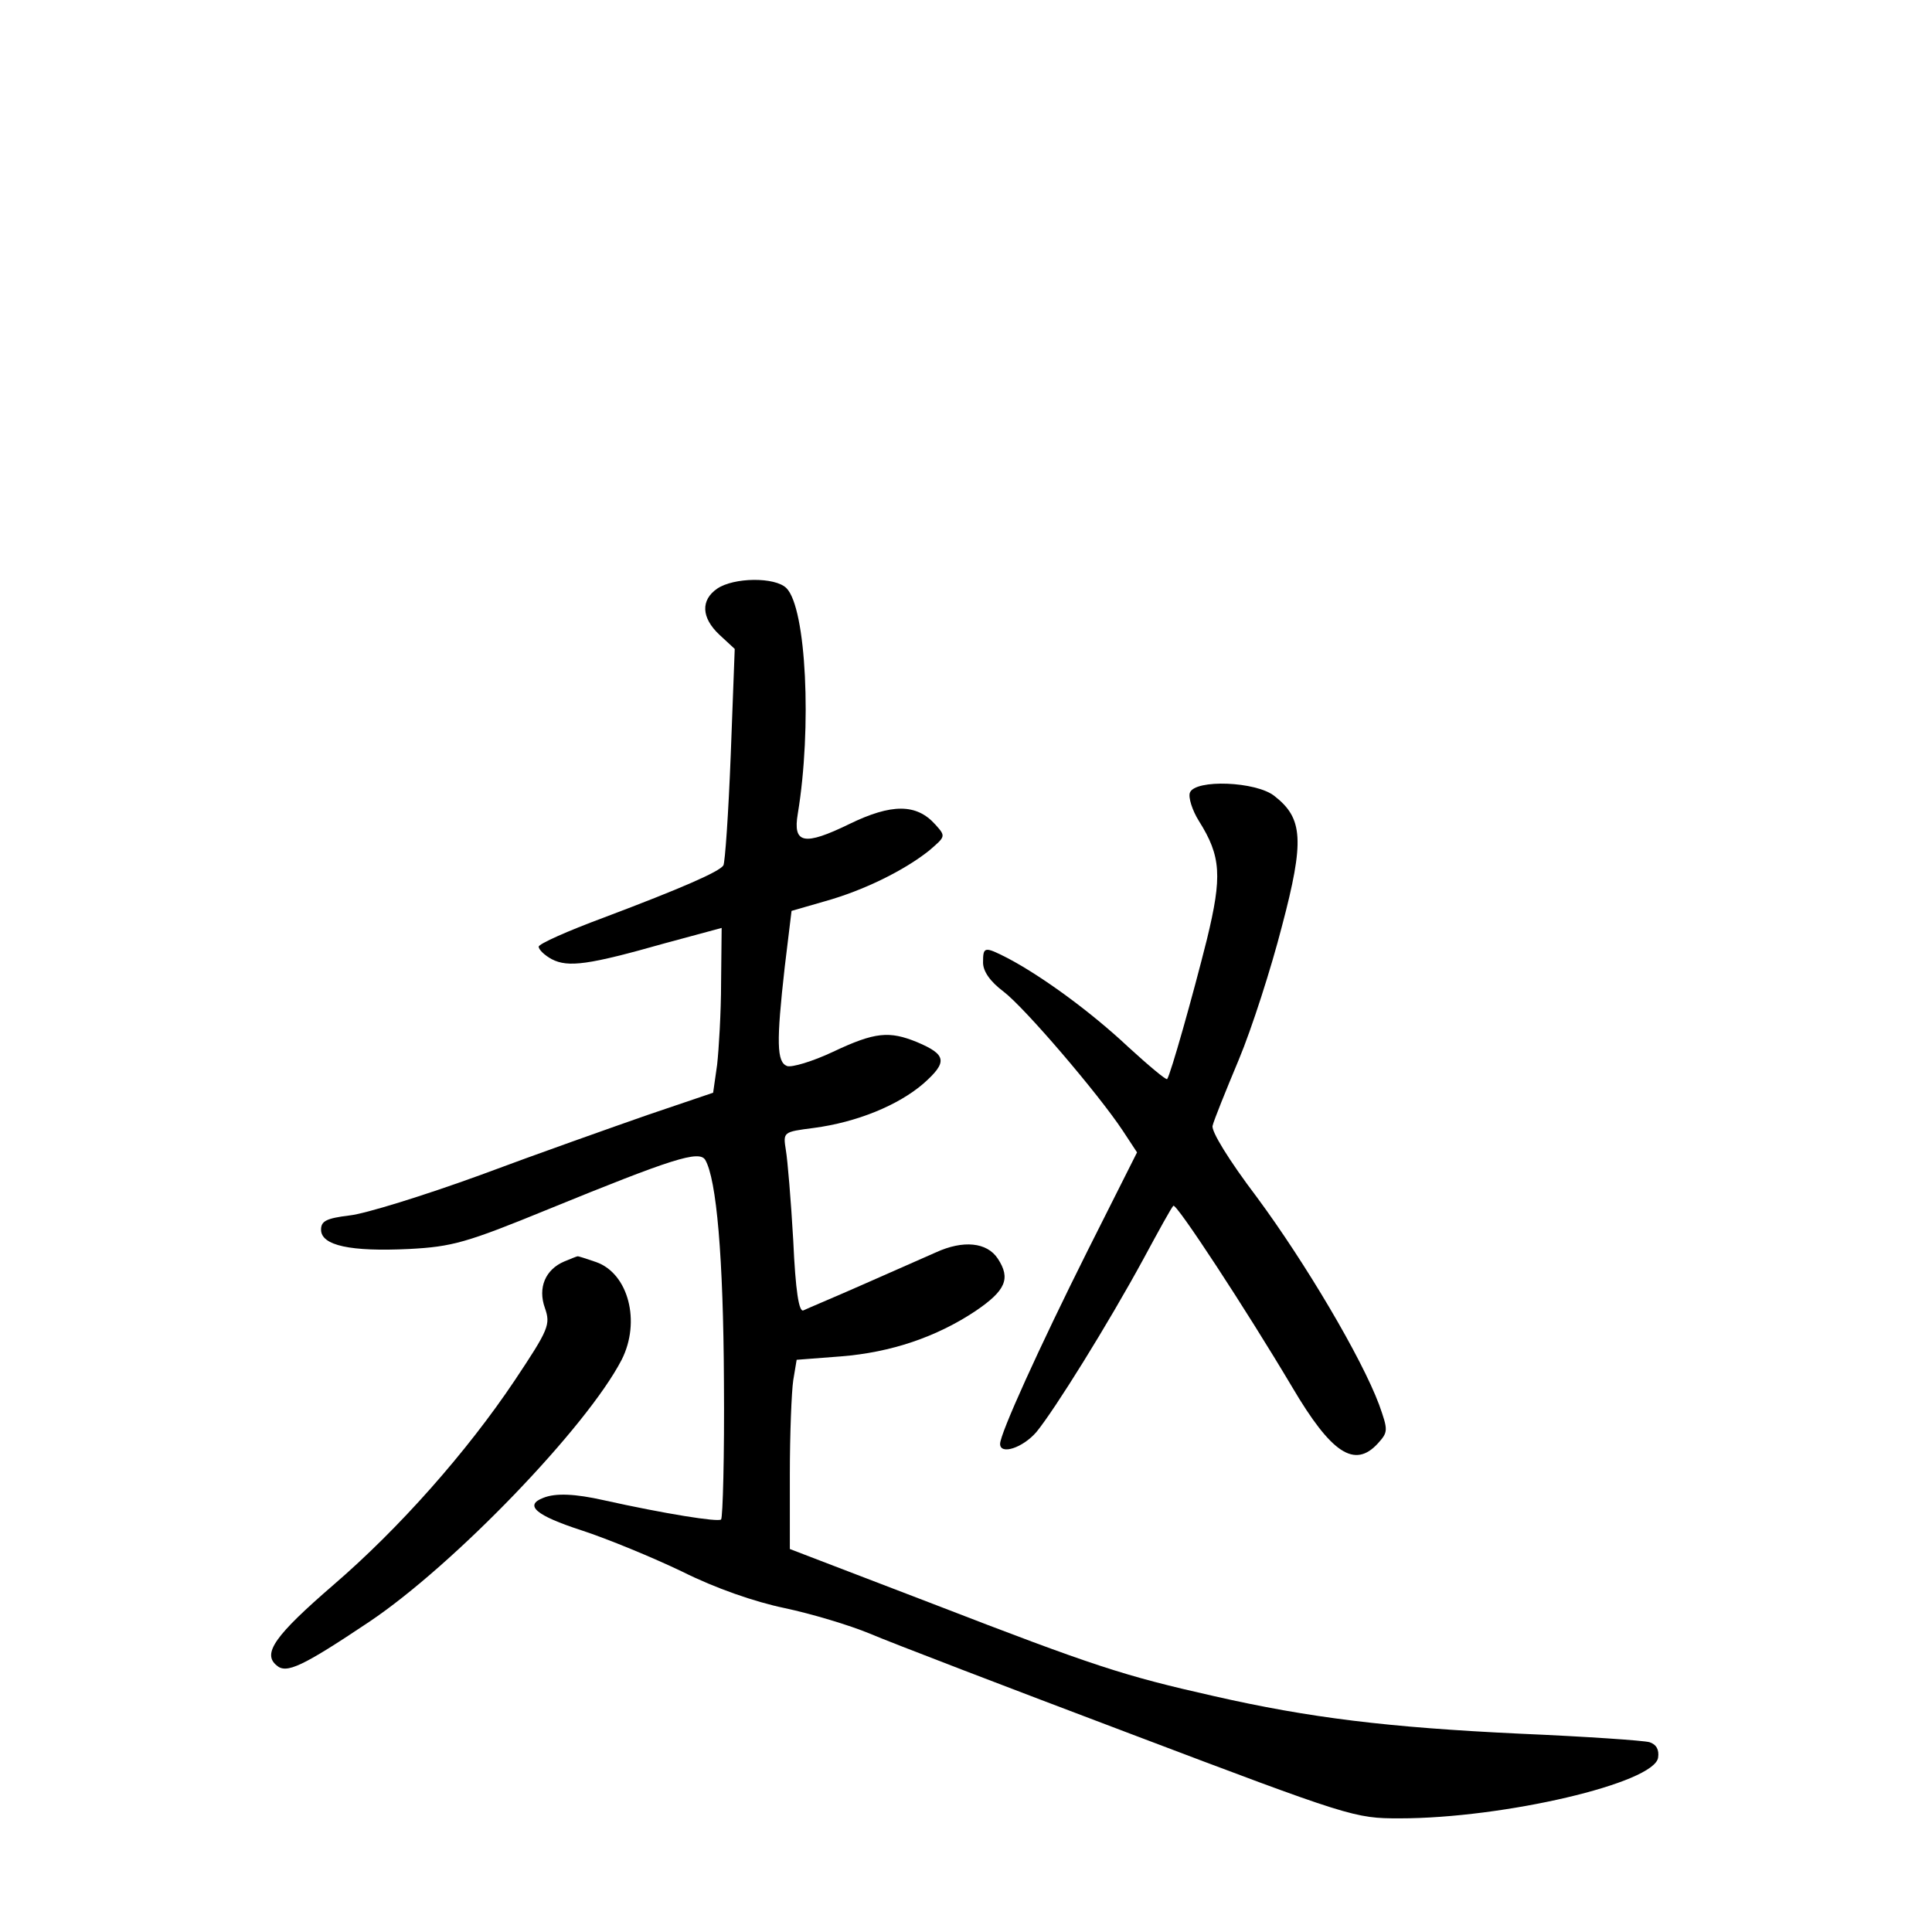 <?xml version="1.0" standalone="no"?>
<!DOCTYPE svg PUBLIC "-//W3C//DTD SVG 20010904//EN"
 "http://www.w3.org/TR/2001/REC-SVG-20010904/DTD/svg10.dtd">
<svg version="1.0" xmlns="http://www.w3.org/2000/svg"
 width="340pt" height="340pt" viewBox="0 0 340 340"
 preserveAspectRatio="xMidYMid meet">
<g transform="translate(0,340) scale(0.1,-0.1)"
fill="#000000" stroke="none">
<path d="M1262 2364 c-29 -20 -28 -51 4 -81 l27 -25 -7 -186 c-4 -103 -10
-190 -13 -195 -7 -11 -73 -40 -211 -92 -62 -23 -114 -46 -114 -51 0 -5 10 -15
23 -22 29 -15 65 -10 199 28 l100 27 -1 -96 c0 -53 -4 -118 -7 -145 l-7 -49
-115 -39 c-63 -22 -196 -69 -295 -106 -99 -36 -202 -68 -230 -71 -41 -5 -50
-10 -50 -25 0 -28 52 -39 155 -34 76 4 101 11 245 70 218 89 265 104 276 87
20 -34 32 -171 33 -391 1 -130 -2 -239 -5 -242 -5 -5 -99 10 -207 34 -49 11
-84 13 -106 4 -34 -13 -13 -31 67 -57 46 -15 126 -48 178 -73 58 -29 127 -53
180 -64 47 -10 114 -30 150 -45 35 -15 241 -94 458 -176 388 -147 395 -149
474 -149 183 0 449 62 455 107 2 14 -3 23 -15 27 -10 3 -112 10 -228 15 -233
11 -371 28 -538 66 -160 36 -212 53 -494 162 l-253 97 0 131 c0 71 3 146 6
166 l6 36 78 6 c88 7 168 34 237 80 53 36 62 57 39 92 -19 29 -61 33 -109 11
-18 -8 -75 -33 -127 -56 -52 -23 -100 -43 -106 -46 -8 -4 -14 34 -18 123 -4
70 -10 142 -13 159 -5 32 -5 32 49 39 76 10 149 40 193 78 43 38 41 51 -11 73
-49 20 -74 18 -148 -17 -36 -17 -73 -28 -81 -25 -18 7 -19 41 -4 174 l12 99
59 17 c68 19 139 54 183 89 29 25 30 25 11 46 -33 37 -77 37 -151 1 -80 -39
-100 -35 -91 18 25 151 15 362 -20 397 -20 20 -93 19 -122 -1z"/>
<path d="M2094 2005 c-3 -8 4 -31 16 -50 39 -62 41 -97 14 -208 -25 -100 -64
-238 -70 -246 -2 -2 -33 24 -69 57 -65 61 -151 124 -212 156 -41 21 -43 20
-43 -8 0 -15 12 -33 36 -51 37 -28 167 -180 210 -245 l25 -38 -87 -173 c-86
-172 -154 -322 -154 -340 0 -20 40 -7 64 21 32 39 126 190 188 304 27 50 50
92 53 94 5 5 127 -181 209 -319 69 -117 110 -144 151 -99 18 20 18 23 2 68
-31 83 -130 250 -215 365 -50 66 -81 117 -78 126 2 9 23 61 46 116 23 55 57
161 76 235 40 151 37 190 -13 229 -32 26 -140 30 -149 6z"/>
<path d="M993 1180 c-33 -14 -47 -46 -34 -82 10 -29 7 -37 -53 -127 -85 -127
-204 -261 -319 -360 -103 -89 -126 -121 -100 -142 17 -15 45 -2 163 77 149
100 383 343 444 461 34 67 12 152 -45 172 -18 6 -32 11 -33 10 -1 0 -11 -4
-23 -9z"/>
</g>
</svg>
